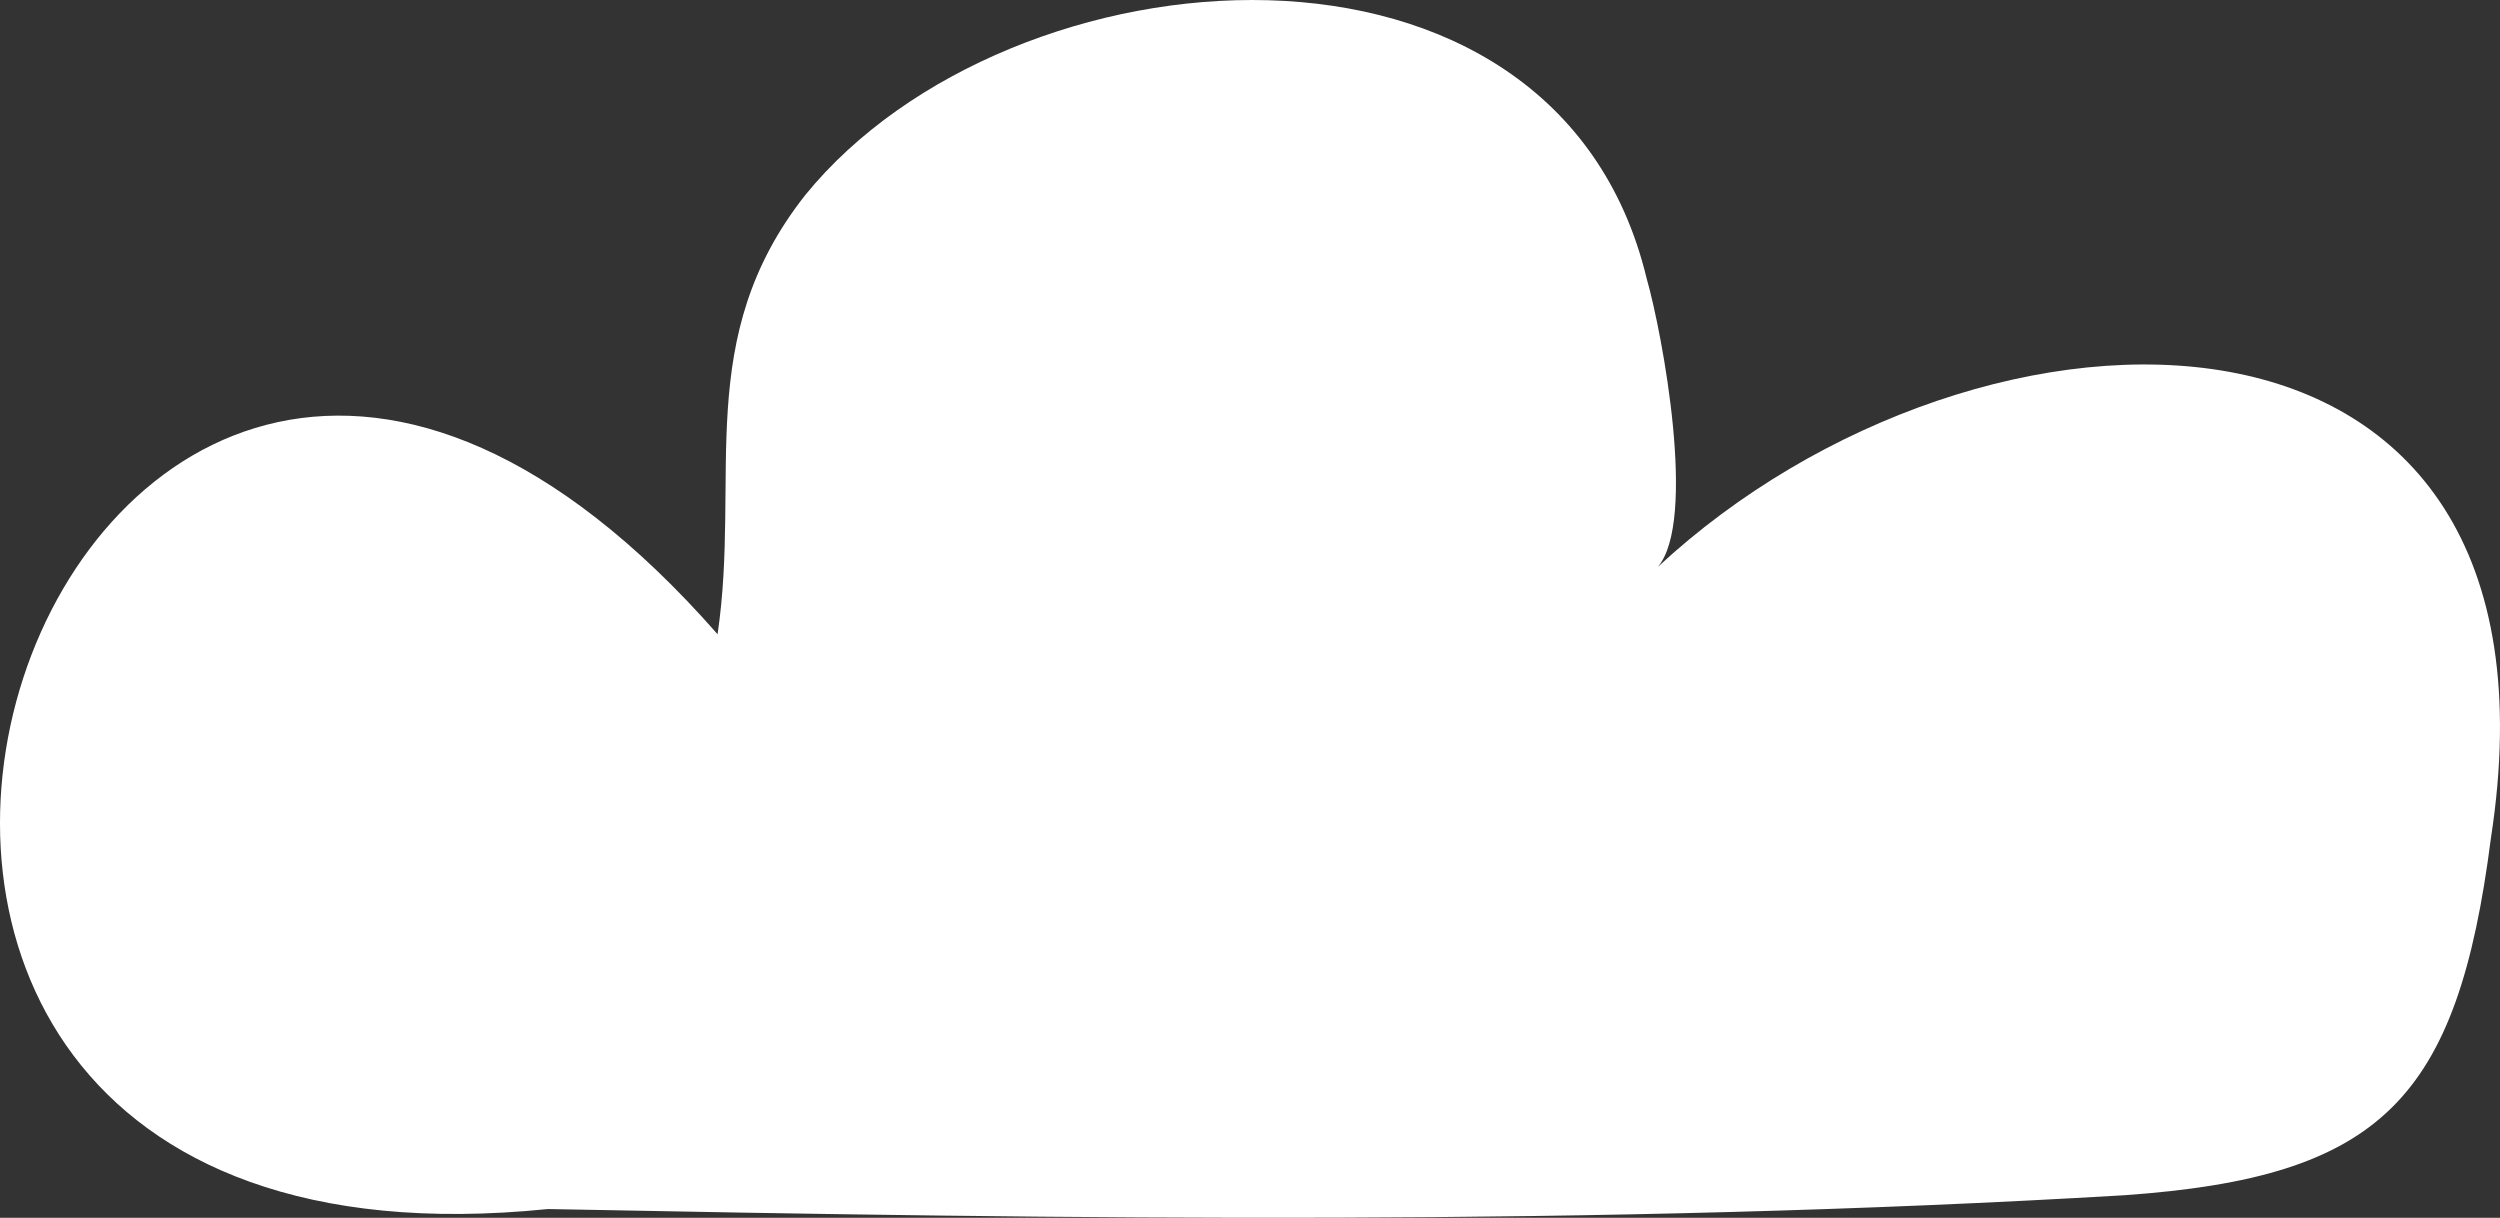 <?xml version="1.0" encoding="utf-8"?>
<!-- Generator: Adobe Illustrator 24.2.3, SVG Export Plug-In . SVG Version: 6.00 Build 0)  -->
<svg version="1.1" xmlns="http://www.w3.org/2000/svg" xmlns:xlink="http://www.w3.org/1999/xlink" x="0px" y="0px"
	 viewBox="0 0 154.991 75.499" enable-background="new 0 0 154.991 75.499" xml:space="preserve">
<rect x="0" y="0" width="154.991" height="75.499" fill="#333333" stroke="none"/>
<g id="cloud_x5F_white">
	<g id="Pilvi_42_">
		<path fill="#FFFFFF" d="M102.776,35.151c20.048-18.627,57.218-19.23,51.653,16.8c-2.079,16.251-6.821,21.03-22.73,22.149
			c-32.519,1.934-65.176,1.493-97.731,0.856C-26.061,81.073,3.757-7.087,44.487,39.32c1.448-9.827-1.566-18.356,5.446-27.239
			c12.685-15.583,46.49-18.318,52.151,5.174C103.067,20.697,105.225,32.294,102.776,35.151
			C103.47,34.658,102.749,35.182,102.776,35.151z"/>
	</g>
</g>
<g id="Layer_1">
</g>
</svg>
